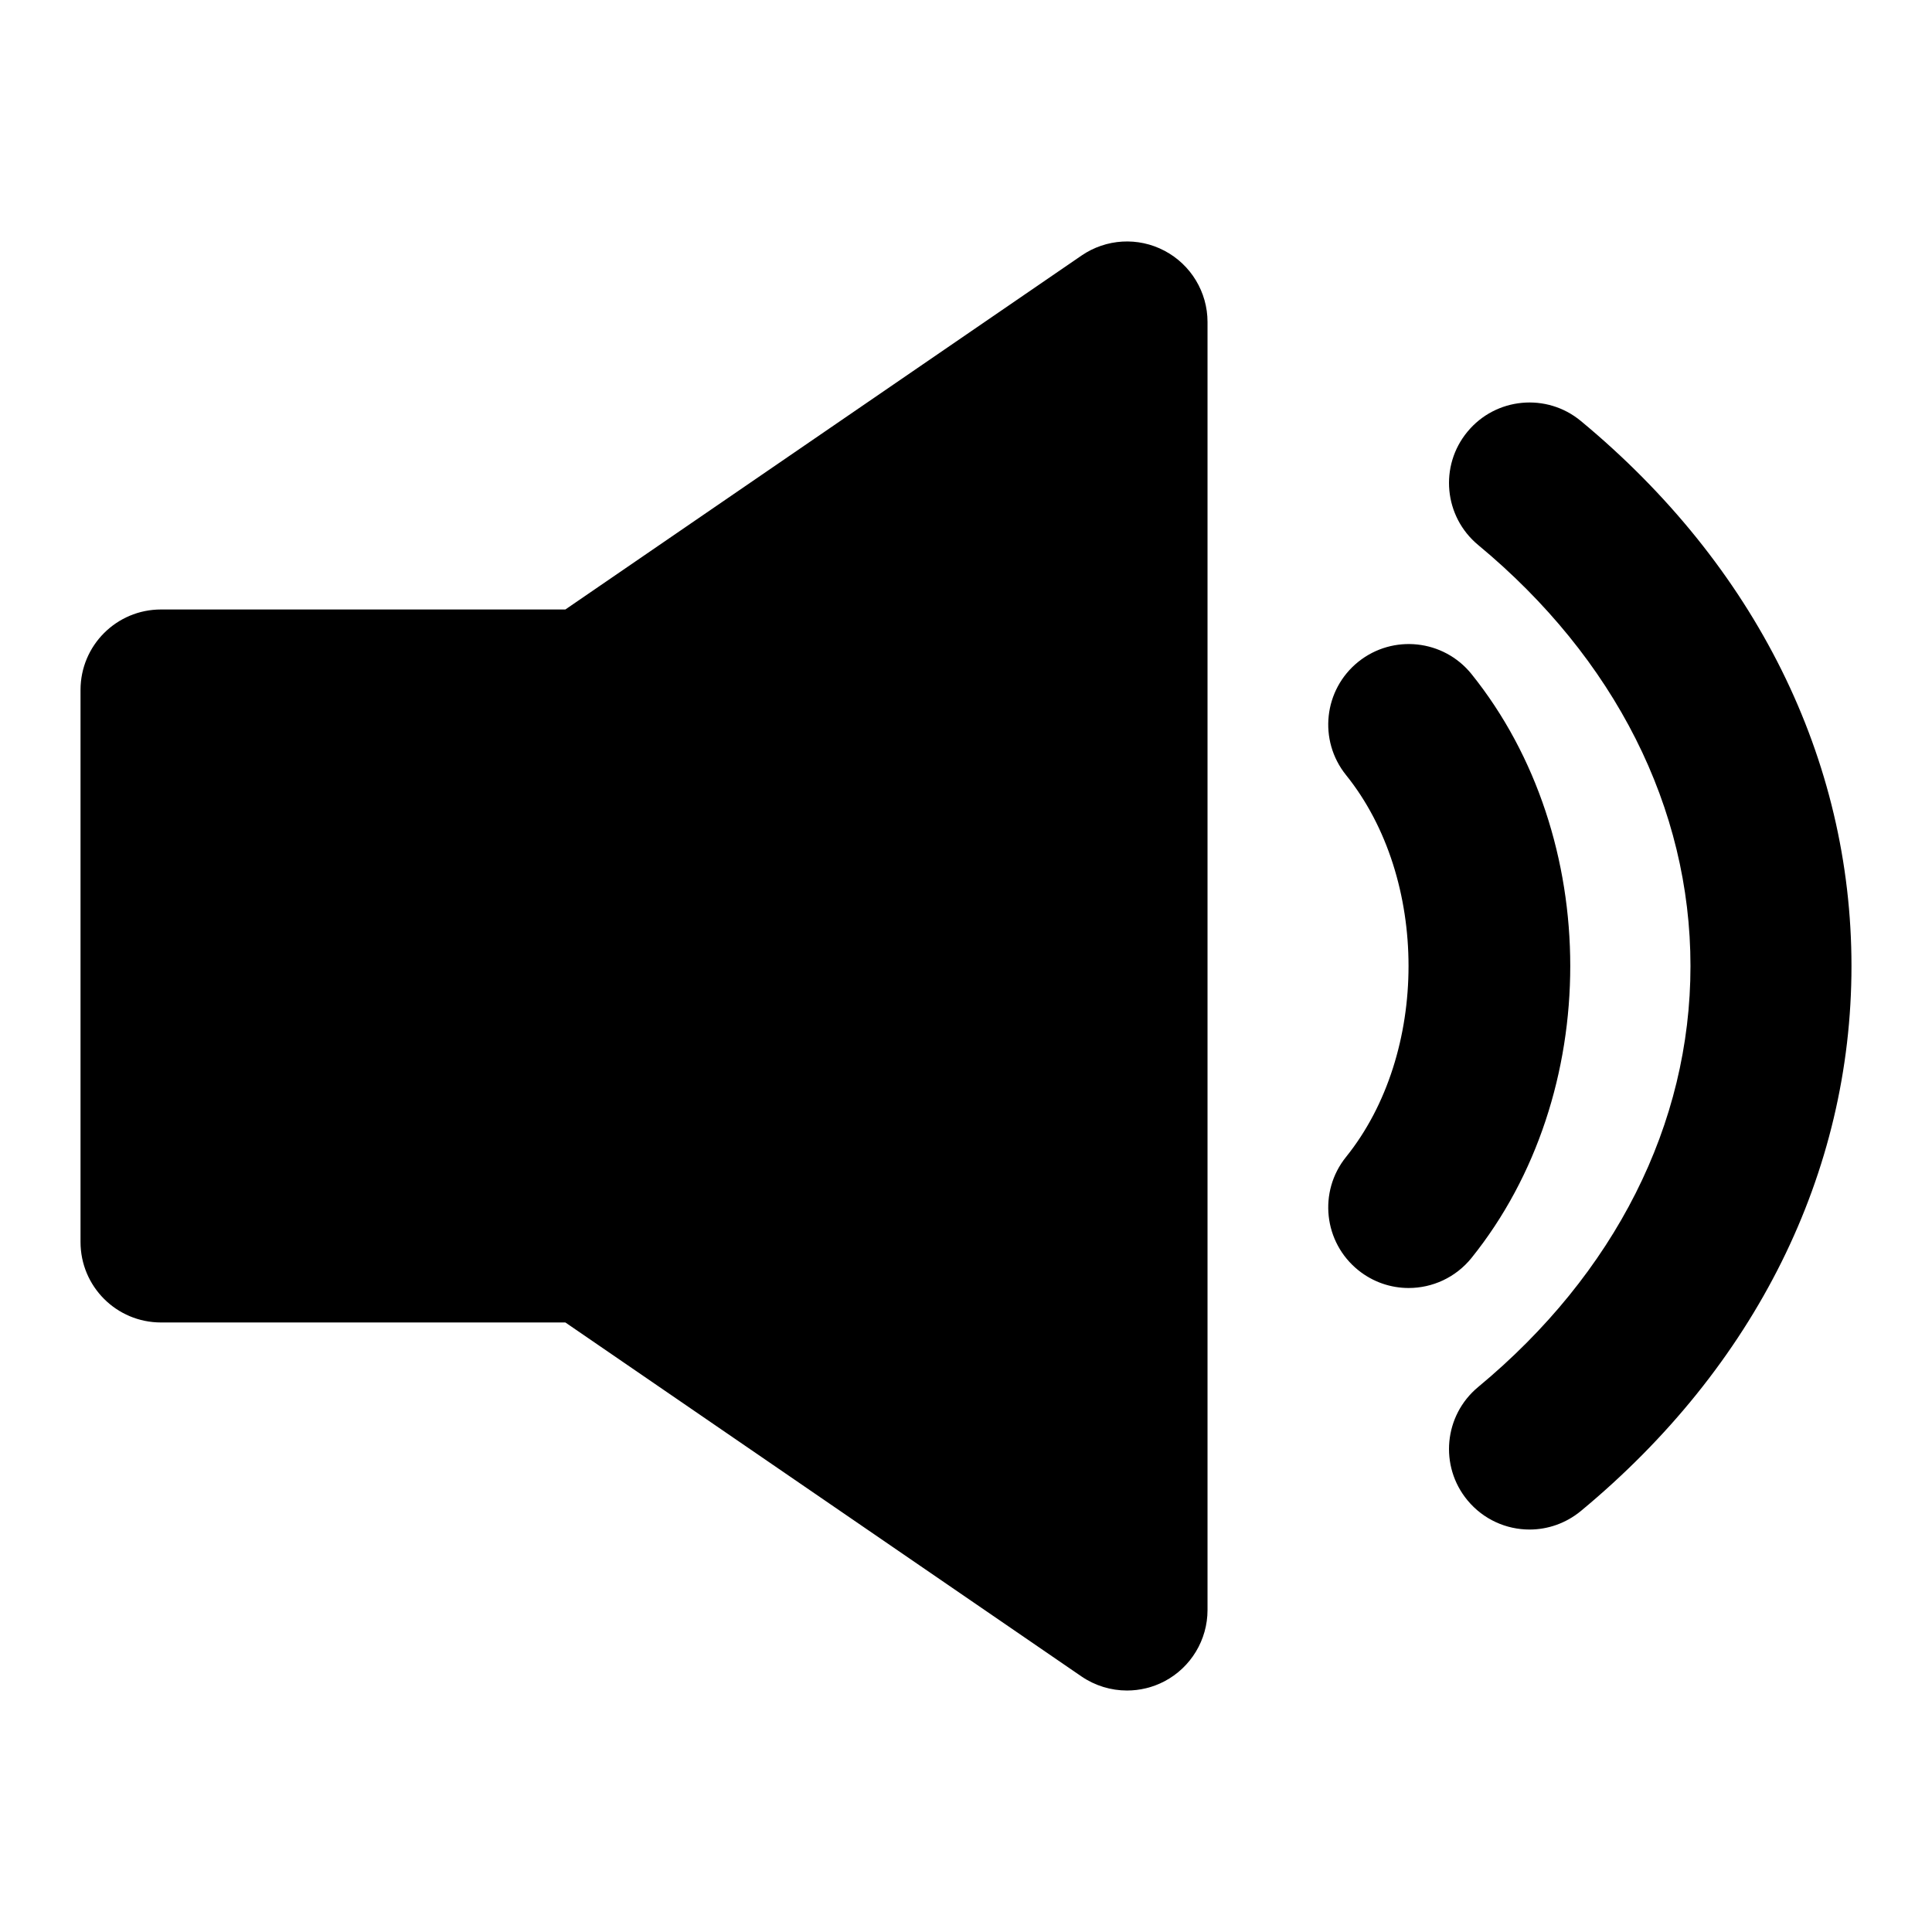 <!-- Generated by IcoMoon.io -->
<svg version="1.1" xmlns="http://www.w3.org/2000/svg" width="1024" height="1024" viewBox="0 0 1024 1024">
<title></title>
<g id="icomoon-ignore">
</g>
<path fill="#000" d="M573.197 135.475c13.056-8.96 29.995-9.984 44.032-2.56 13.995 7.381 22.784 21.931 22.784 37.76v0 682.667c0 15.829-8.789 30.379-22.784 37.76-6.229 3.285-13.099 4.907-19.883 4.907-8.491 0-16.896-2.517-24.149-7.467v0l-273.536-187.605h-214.315c-23.595 0-42.667-19.072-42.667-42.667v0-292.565c0-23.595 19.072-42.667 42.667-42.667v0h214.315zM777.801 228.8c15.019-18.176 41.941-20.693 60.075-5.675 92.501 76.629 143.445 179.243 143.445 288.896 0 109.611-50.944 212.224-143.445 288.853-7.979 6.571-17.621 9.813-27.179 9.813-12.288 0-24.448-5.291-32.896-15.488-15.019-18.133-12.501-45.013 5.675-60.075 72.533-60.117 112.512-139.349 112.512-223.104 0-83.797-39.979-163.029-112.512-223.147-18.176-15.061-20.693-41.941-5.675-60.075zM719.927 350.763c18.347-14.72 45.184-11.861 59.989 6.485 69.803 86.784 69.803 222.72 0 309.504-8.448 10.453-20.821 15.915-33.28 15.915-9.387 0-18.816-3.072-26.709-9.429-18.347-14.763-21.291-41.6-6.528-59.989 44.203-54.869 44.203-147.627 0-202.496-14.763-18.389-11.819-45.227 6.528-59.989z"></path>
</svg>
